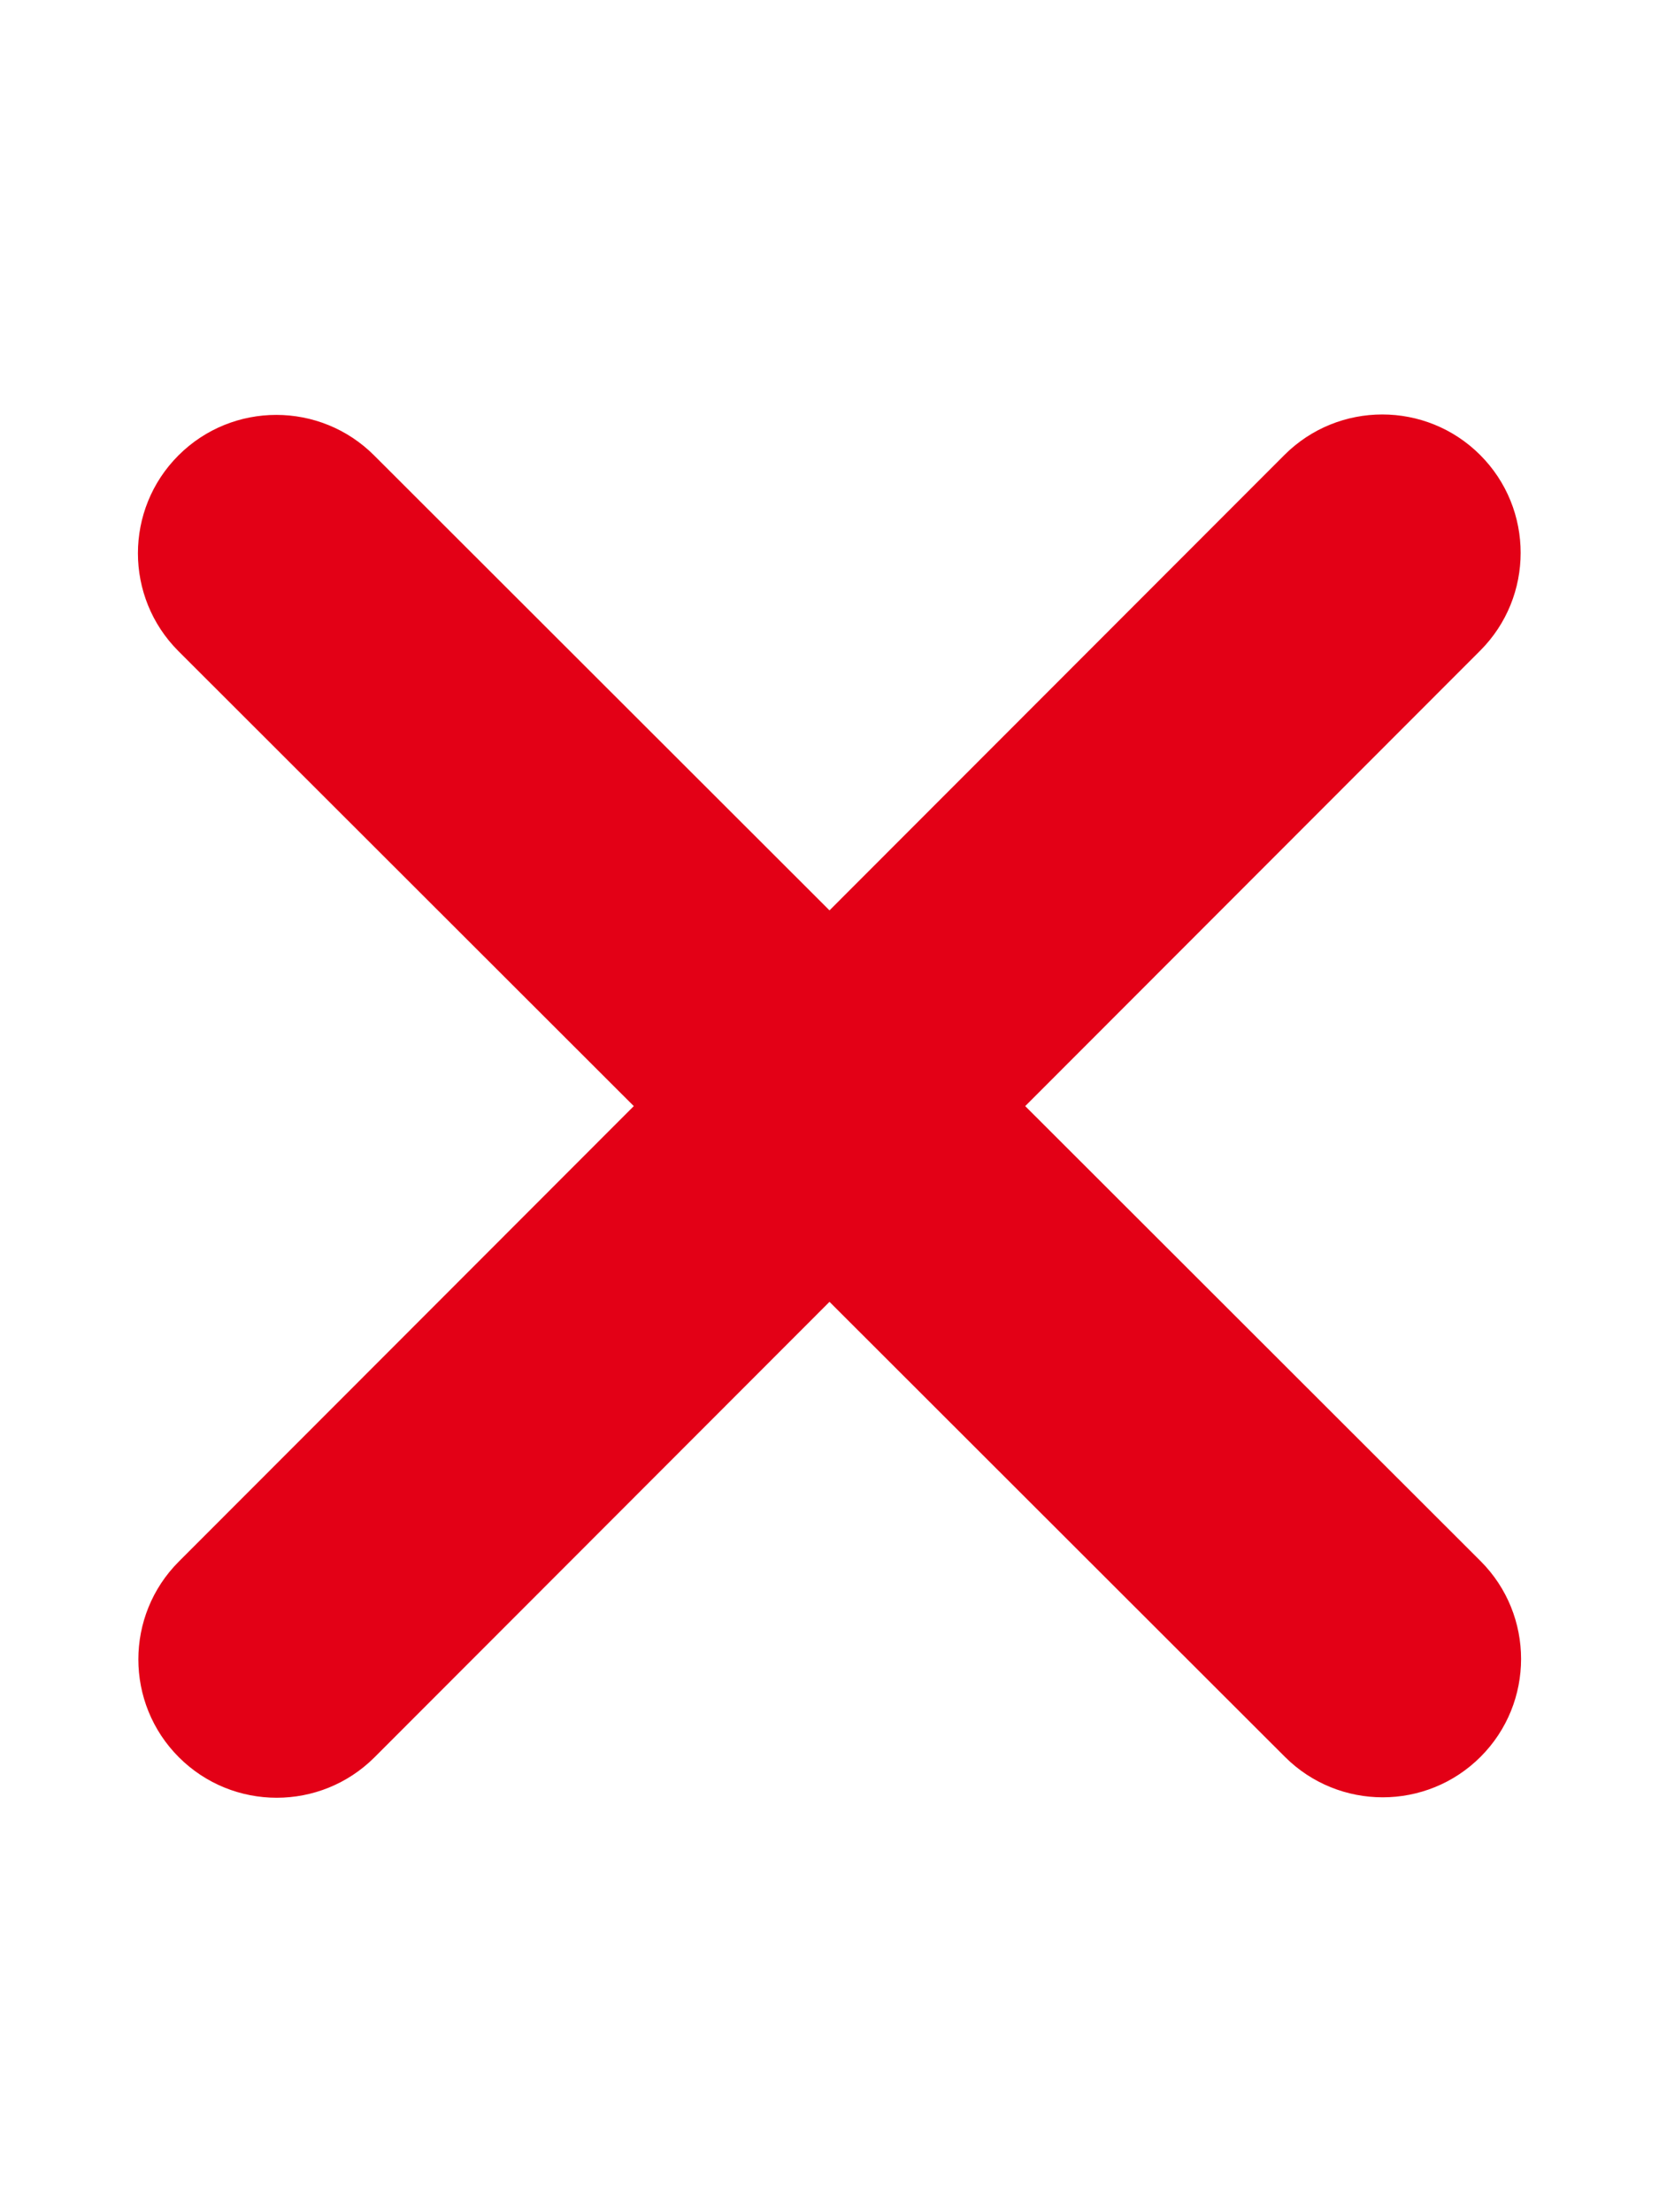 <svg width="120" height="160" viewBox="0 0 120 160" fill="none" xmlns="http://www.w3.org/2000/svg">
<g id="xmark-solid 1">
<path id="Vector" d="M107.063 47.062C110.969 43.156 110.969 36.812 107.063 32.906C103.156 29 96.812 29 92.906 32.906L60 65.844L27.062 32.938C23.156 29.031 16.812 29.031 12.906 32.938C9 36.844 9 43.188 12.906 47.094L45.844 80L12.938 112.937C9.031 116.844 9.031 123.188 12.938 127.094C16.844 131 23.188 131 27.094 127.094L60 94.156L92.938 127.062C96.844 130.969 103.188 130.969 107.094 127.062C111 123.156 111 116.812 107.094 112.906L74.156 80L107.063 47.062Z" fill="#E30016"/>
</g>
</svg>
